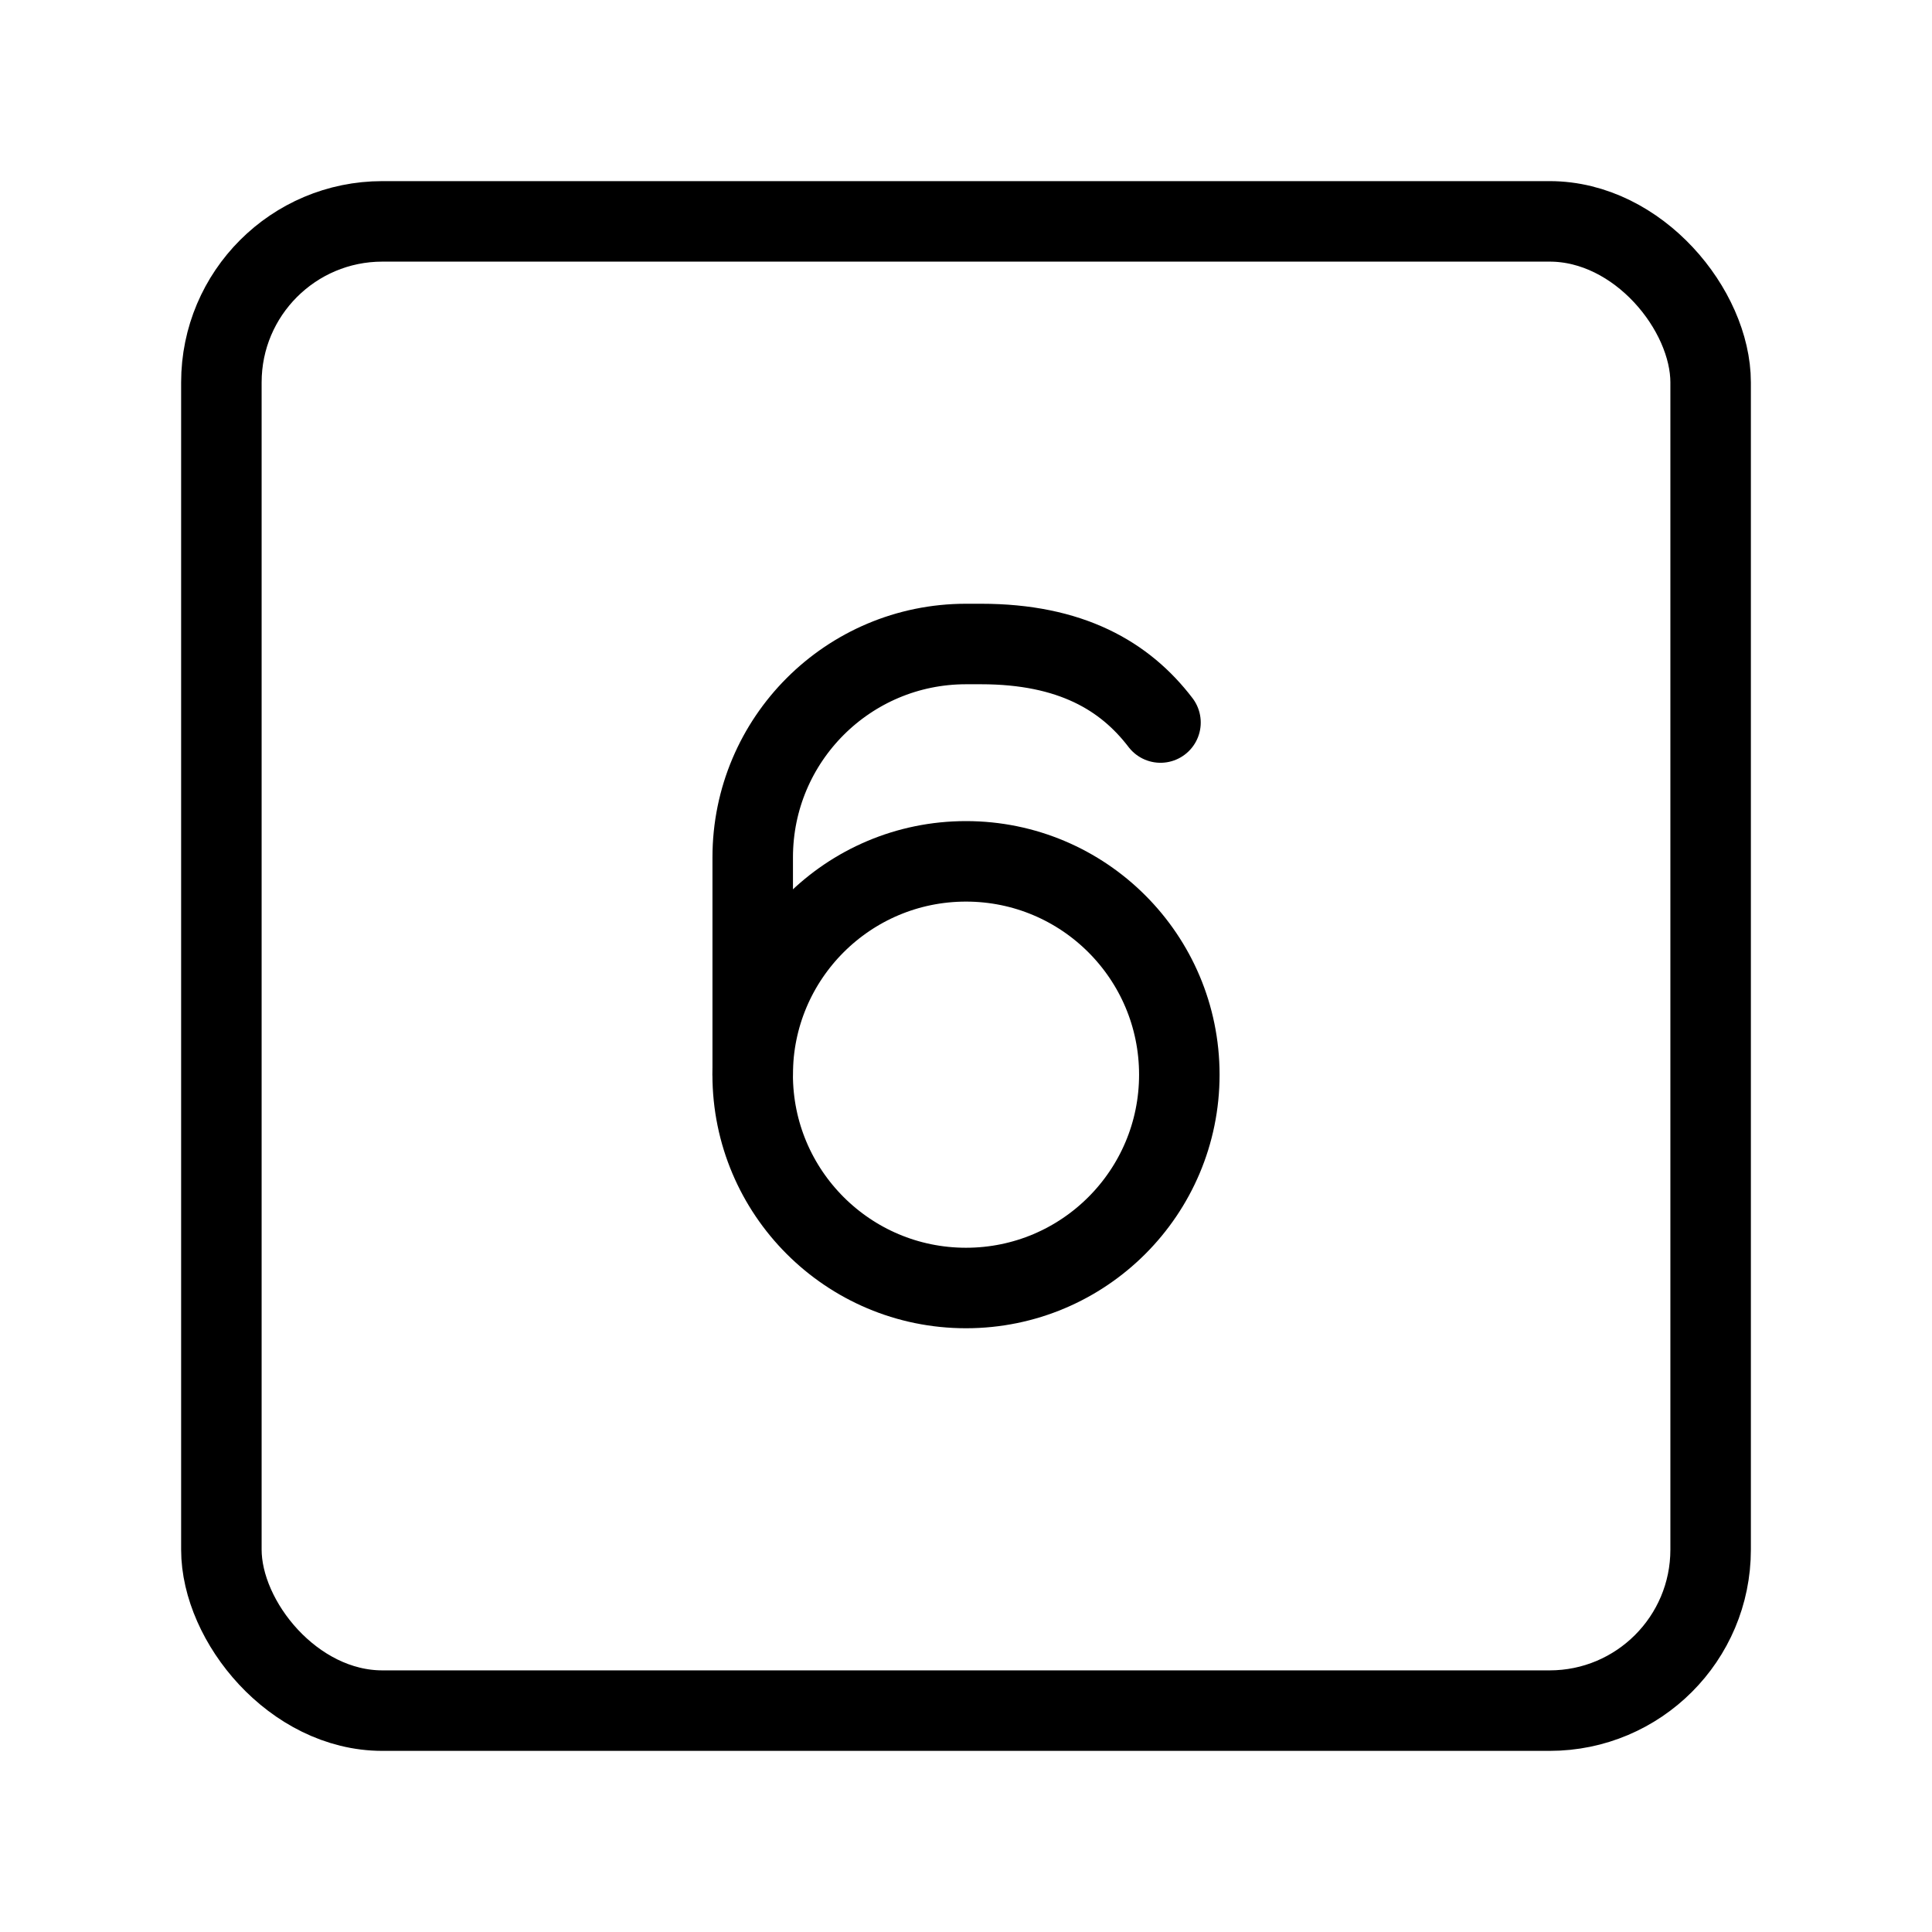 <?xml version="1.0" encoding="UTF-8"?><svg xmlns="http://www.w3.org/2000/svg" viewBox="0 0 48 48"><defs><style>.c{stroke-width:2px;fill:none;stroke:#000;stroke-linecap:round;stroke-linejoin:round;}</style></defs><g id="a"><rect class="c" x="5.5" y="5.5" width="37" height="37" rx="4" ry="4"/></g><g id="b"><circle class="c" cx="24" cy="26.7" r="5.3"/><path class="c" d="M28.832,17.951c-.883-1.157-2.229-1.951-4.459-1.951h-.372c-2.927,0-5.3,2.373-5.3,5.3v5.4"/></g></svg>